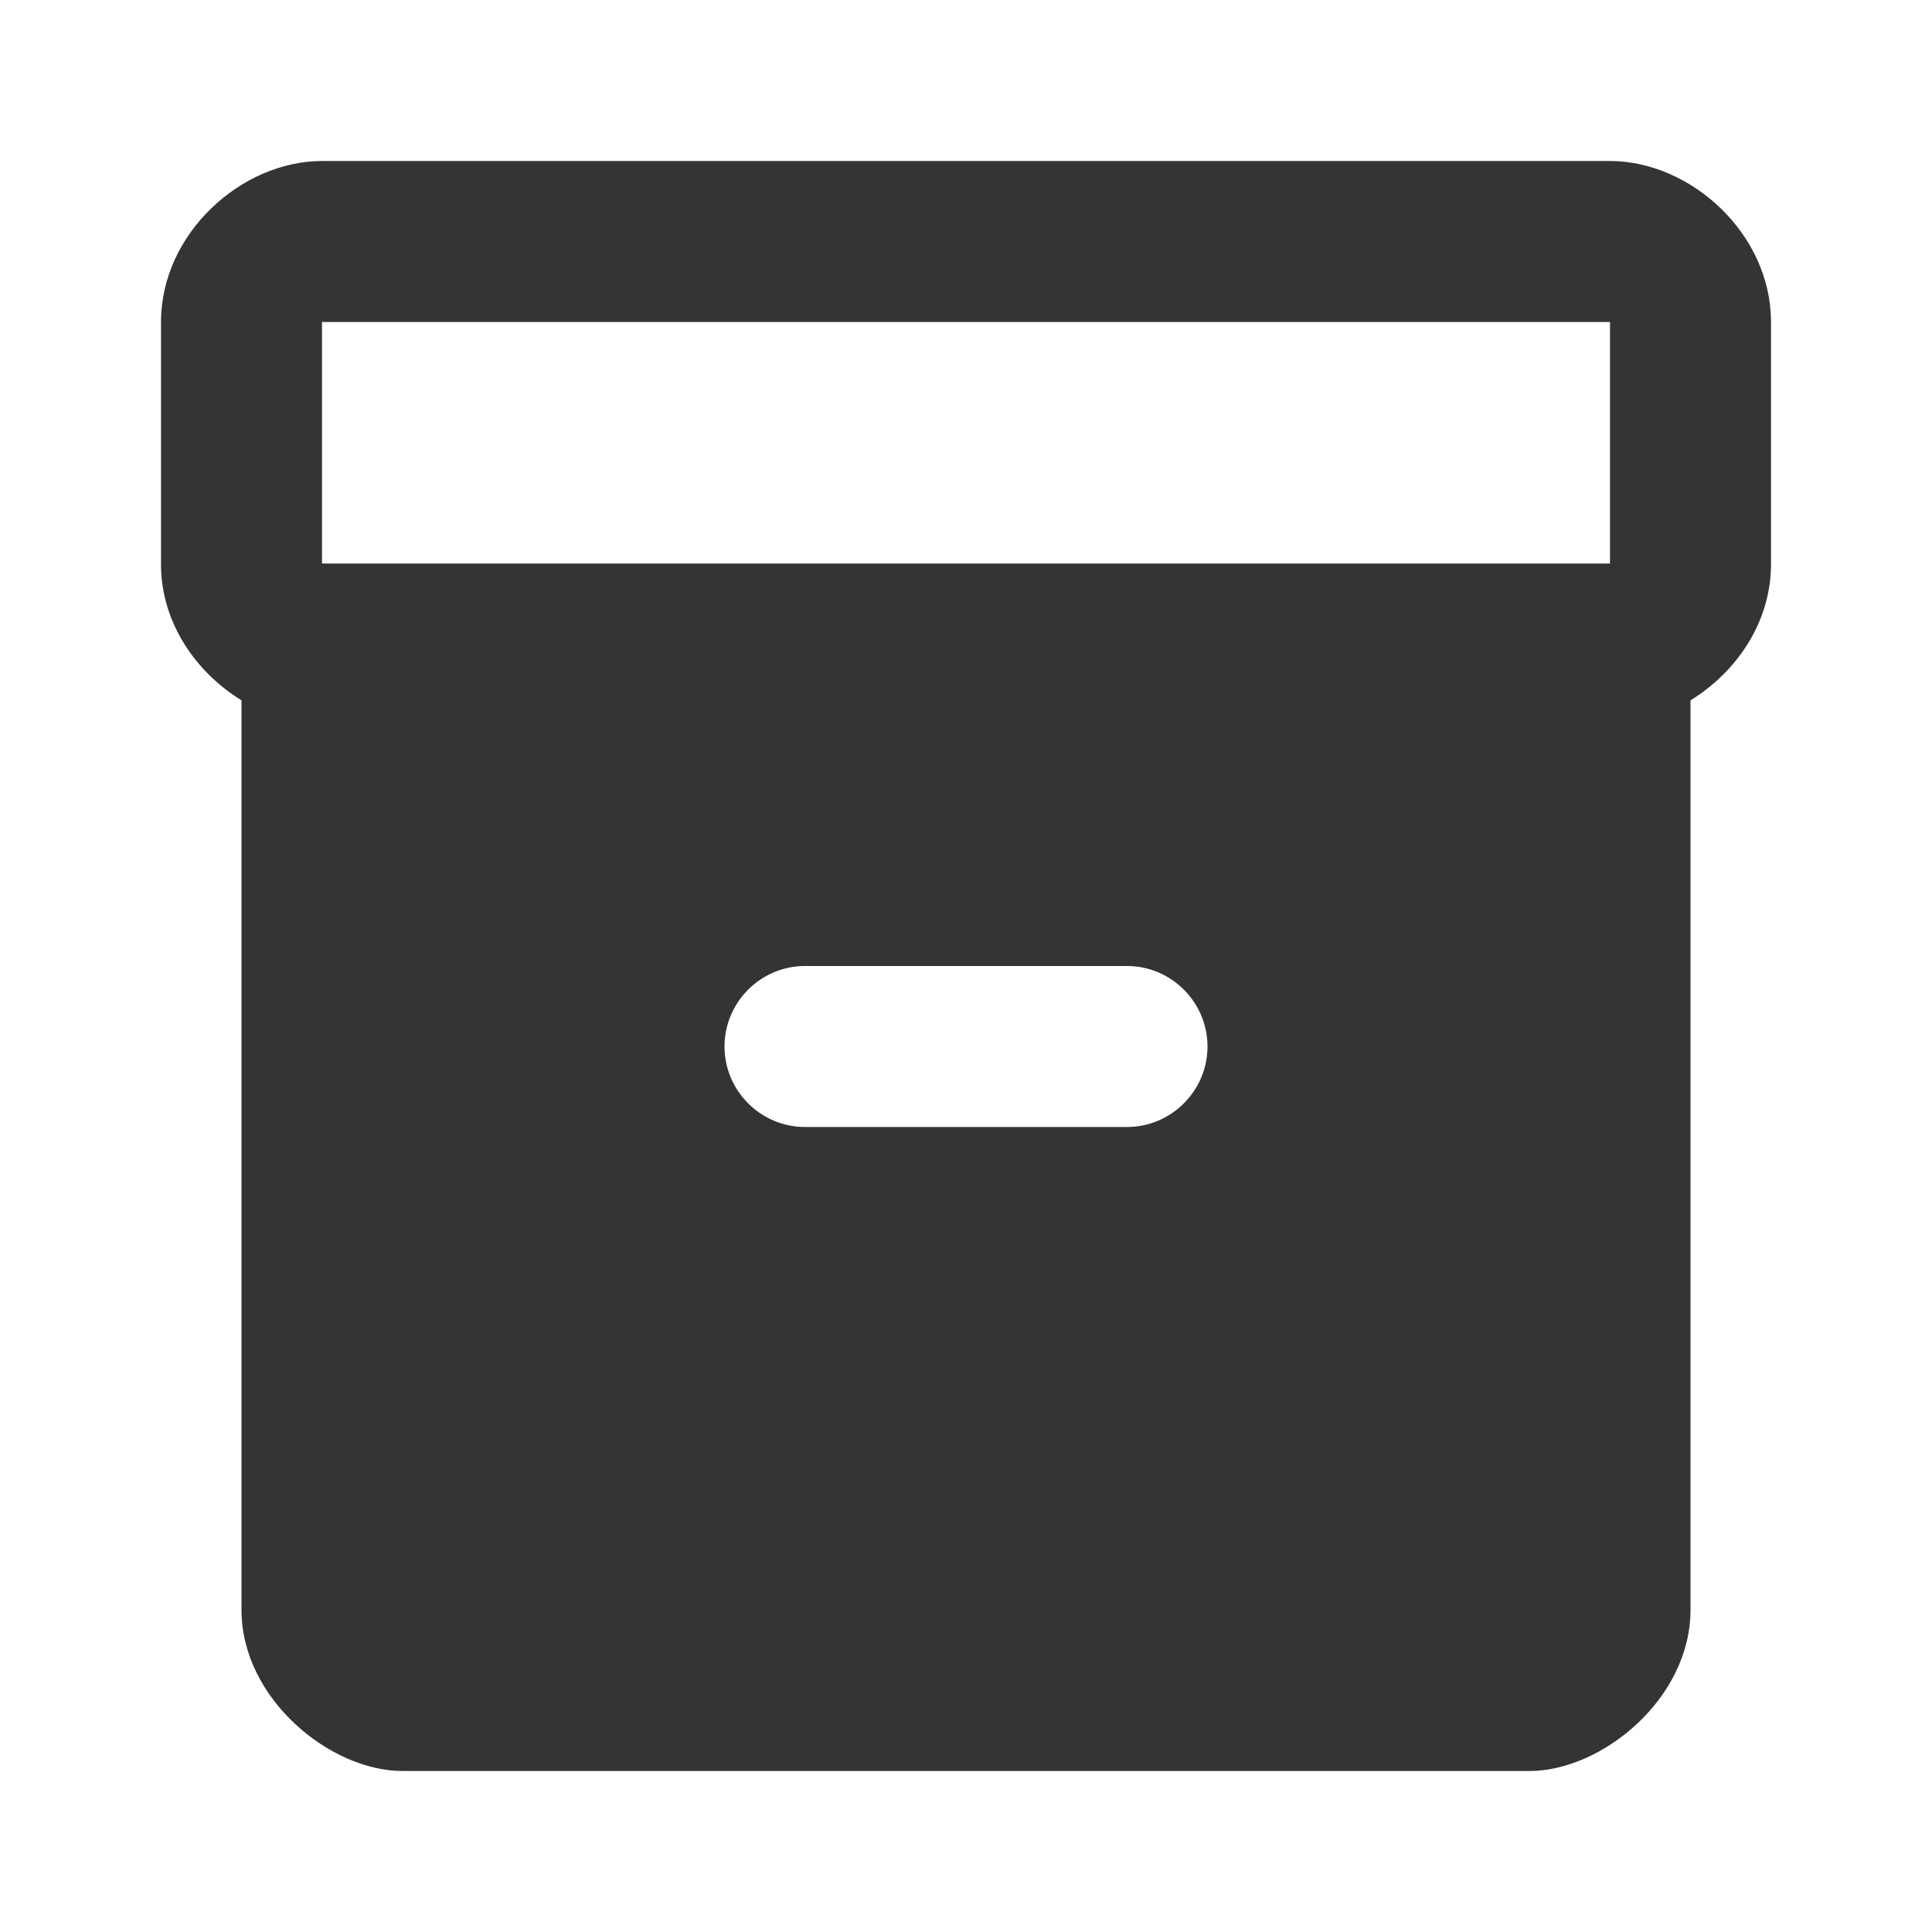 <svg width="24" height="24" viewBox="0 0 24 24" fill="none" xmlns="http://www.w3.org/2000/svg">
<path d="M20 2H4C3 2 2 2.9 2 4V7.01C2 7.73 2.43 8.35 3 8.7V20C3 21.1 4.1 22 5 22H19C19.9 22 21 21.1 21 20V8.7C21.57 8.35 22 7.73 22 7.01V4C22 2.9 21 2 20 2ZM14 14H10C9.45 14 9 13.55 9 13C9 12.45 9.45 12 10 12H14C14.55 12 15 12.45 15 13C15 13.55 14.55 14 14 14ZM20 7H4V4H20V7Z" fill="#343434"/>
</svg>

